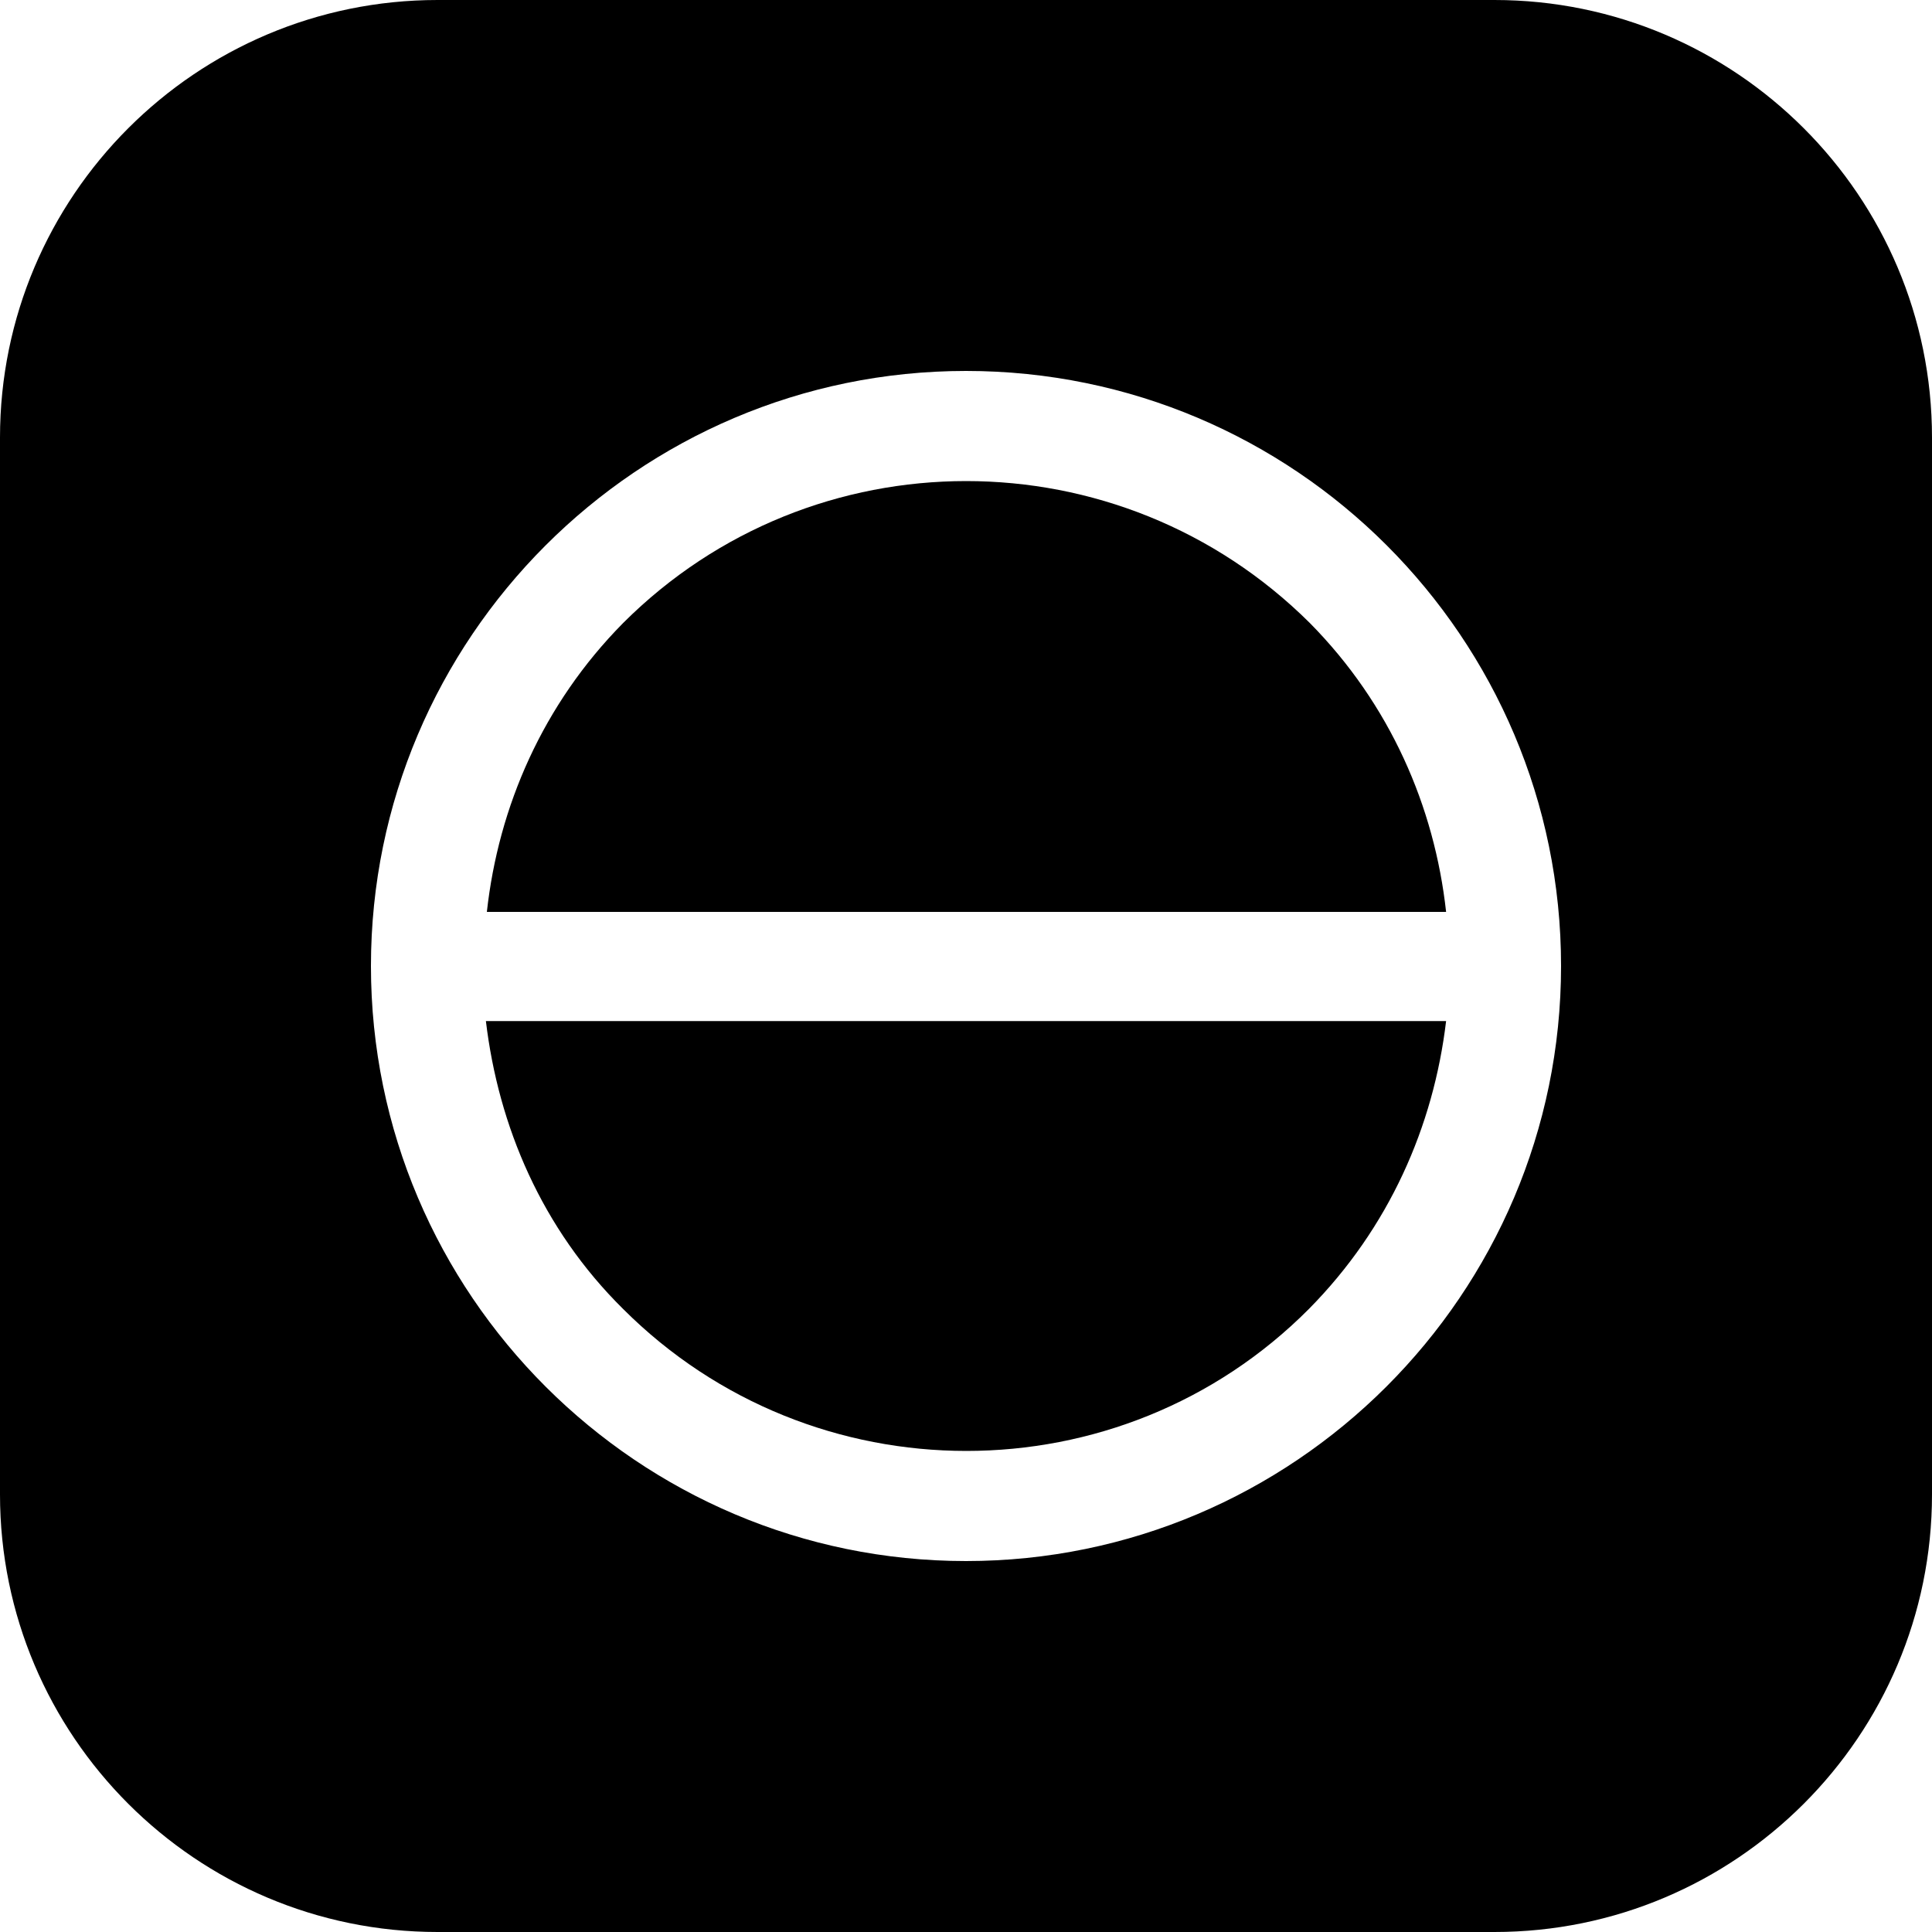 <svg xmlns="http://www.w3.org/2000/svg" viewBox="0 0 200 200"><path d="M64.5 64.5c-8.3 8.4-12.9 19-14.1 29.9h99.3c-1.2-10.9-5.8-21.5-14.1-29.9-19.7-19.6-51.5-19.6-71.1 0zm0 71c19.6 19.6 51.5 19.6 71 0 8.3-8.4 12.9-18.9 14.2-29.8H50.3c1.3 10.9 5.8 21.5 14.2 29.8z"/><path d="M154.7 0H45.3C20.3 0 0 20.3 0 45.3v109.4c0 25 20.3 45.3 45.3 45.3h109.4c25 0 45.3-20.3 45.3-45.3V45.3c0-25-20.3-45.3-45.3-45.3zM100 161.6c-33.9 0-61.6-27.6-61.6-61.6 0-33.9 27.6-61.6 61.6-61.6S161.6 66 161.6 100s-27.7 61.6-61.6 61.6z"/></svg>